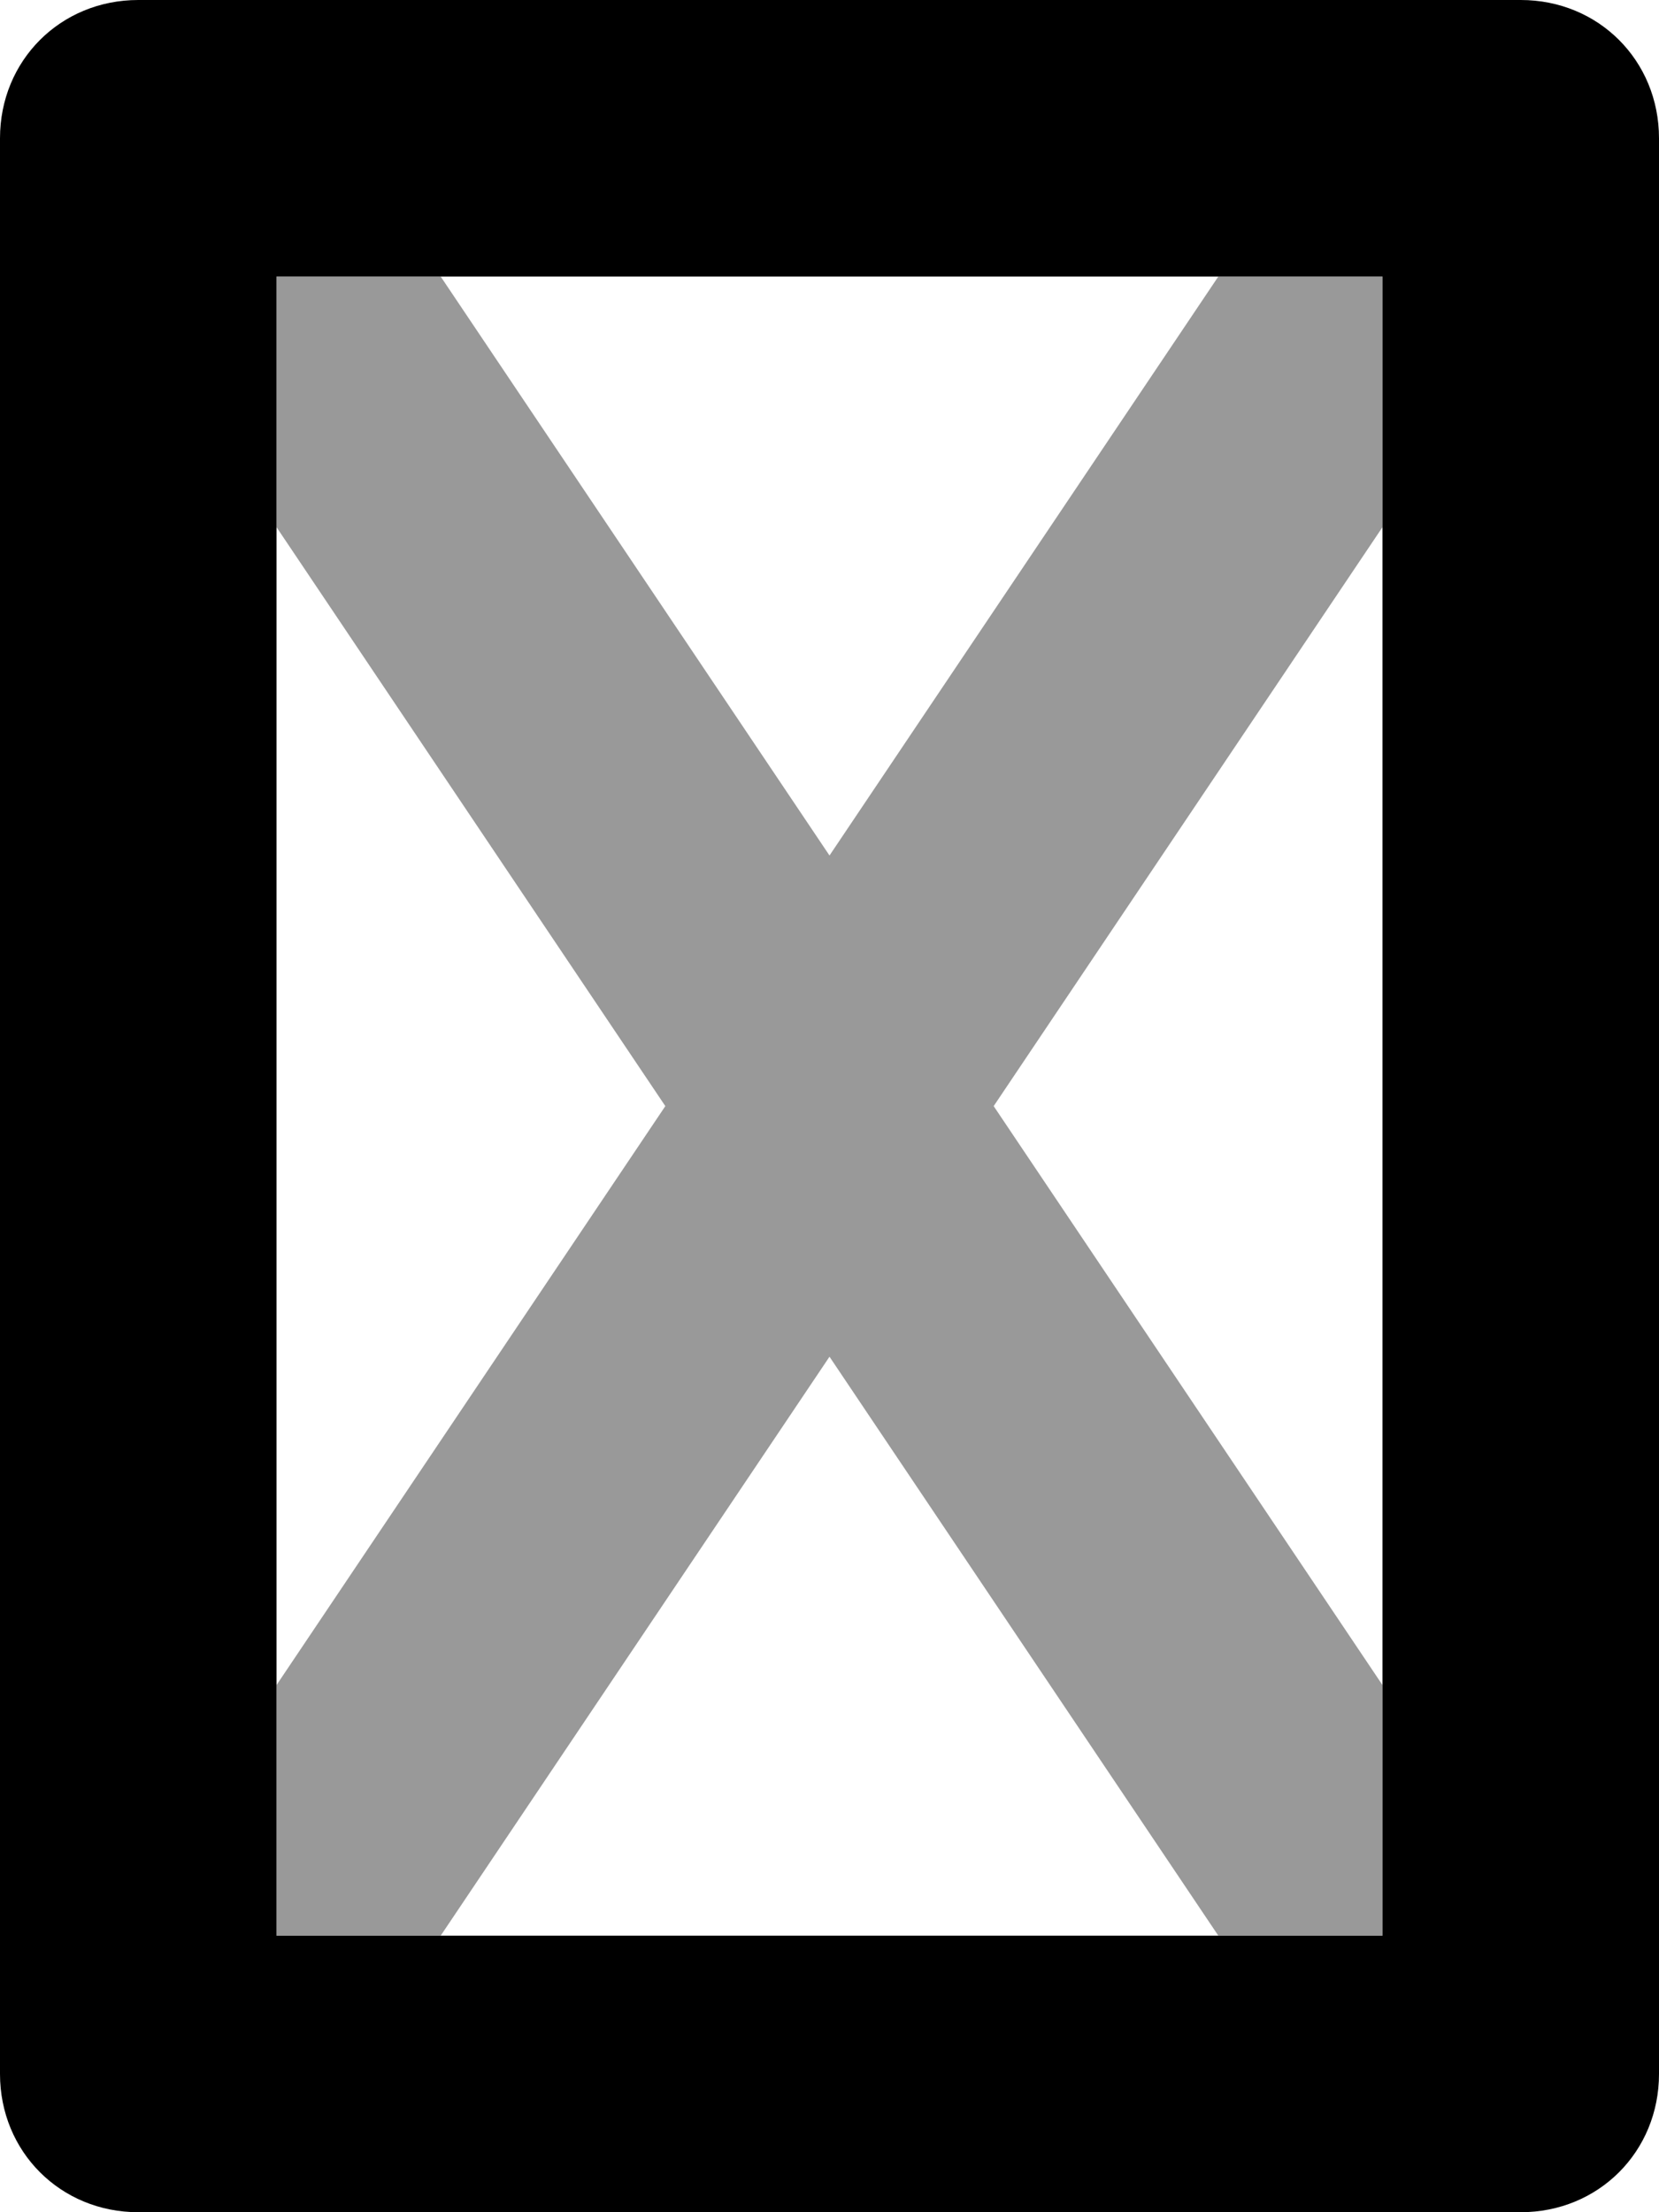 <svg xmlns="http://www.w3.org/2000/svg" viewBox="0 0 384 512"><!-- Font Awesome Pro 6.0.0-alpha1 by @fontawesome - https://fontawesome.com License - https://fontawesome.com/license (Commercial License) --><defs><style>.fa-secondary{opacity:.4}</style></defs><path d="M282 64H320V122L230 256L320 390V448H282L192 314L102 448H64V390L154 256L64 122V64H102L192 198L282 64Z" class="fa-secondary"/><path d="M352 0H32C14 0 0 14 0 32V480C0 498 14 512 32 512H352C370 512 384 498 384 480V32C384 14 370 0 352 0ZM320 448H64V64H320V448Z" class="fa-primary"/></svg>